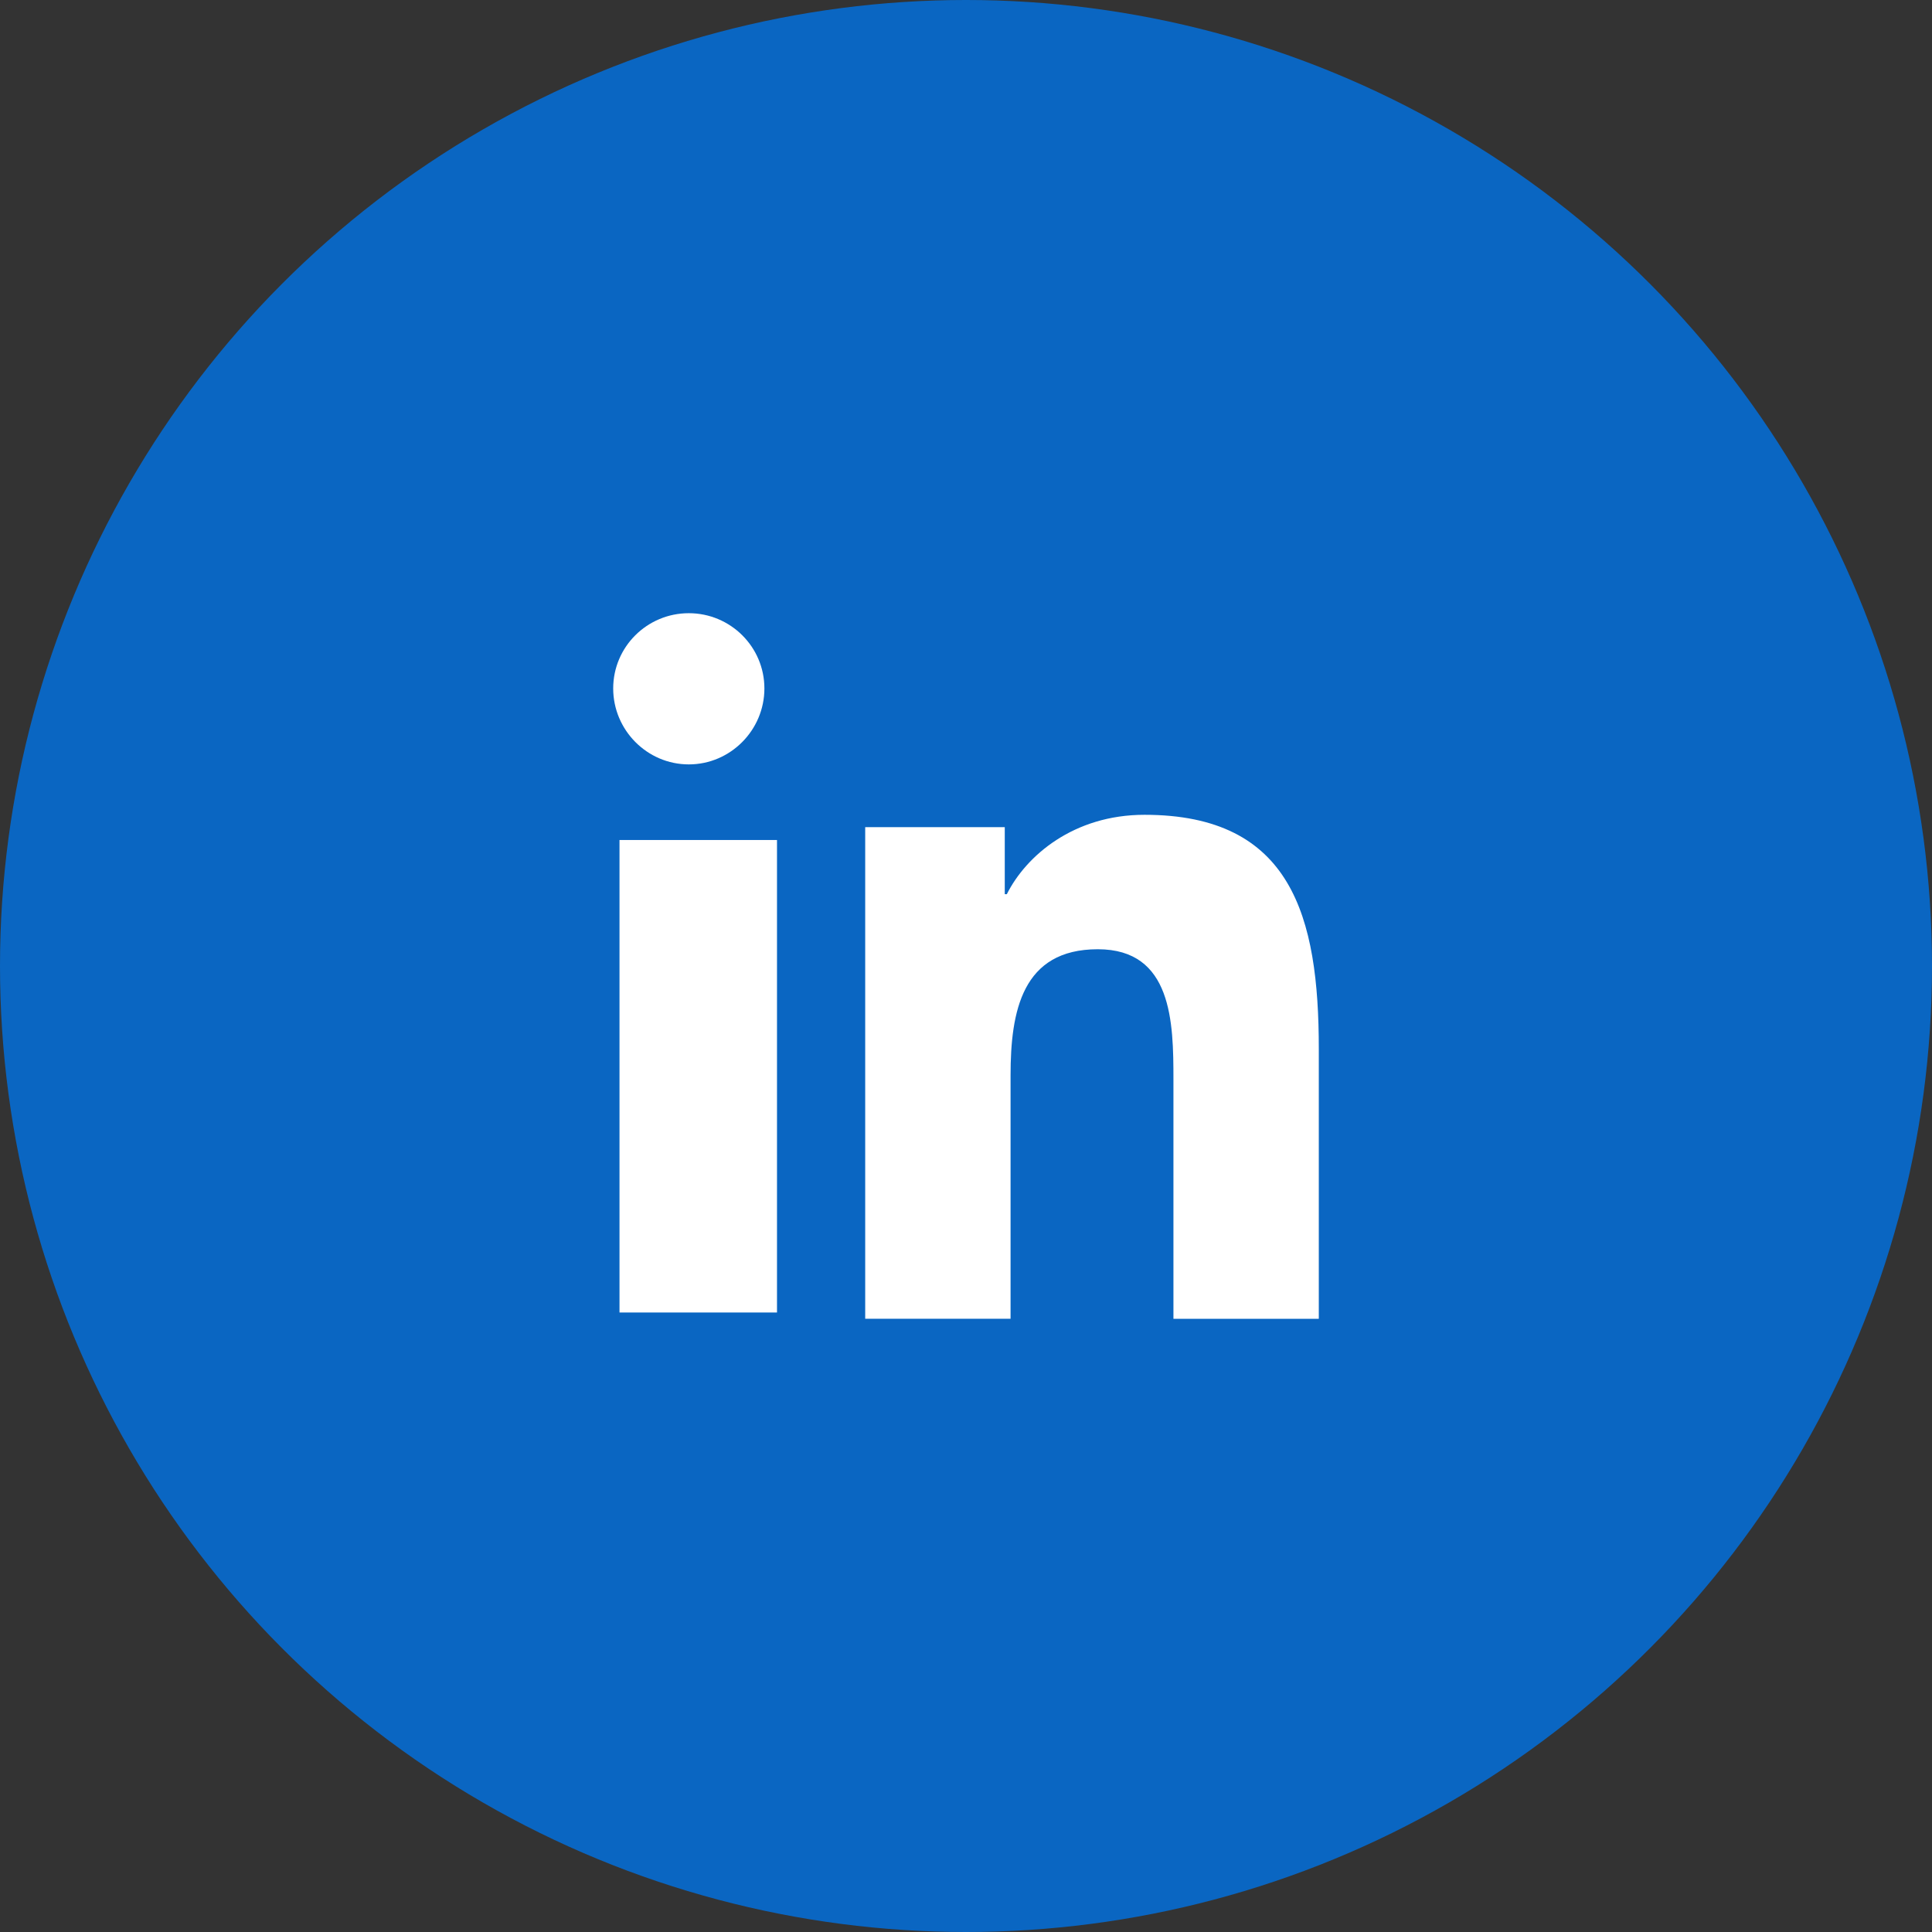 <svg width="46" height="46" viewBox="0 0 46 46" fill="none" xmlns="http://www.w3.org/2000/svg">
<rect x="0" y="0" width="46" height="46" fill="#333333" stroke="none"/>
<circle cx="23" cy="23" r="23" fill="#0A66C2"/>
<path d="M31.396 31.4V31.399H31.4V24.969C31.4 21.823 30.755 19.4 27.25 19.4C25.565 19.4 24.434 20.37 23.972 21.29H23.923V19.694H20.6V31.399H24.061V25.603C24.061 24.077 24.336 22.601 26.138 22.601C27.912 22.601 27.939 24.343 27.939 25.701V31.4H31.396Z" fill="white"/>
<path d="M14.75 20H18.5V31.25H14.75V20Z" fill="white"/>
<path d="M16.4 14.6C15.406 14.6 14.6 15.402 14.6 16.392C14.6 17.381 15.406 18.2 16.4 18.2C17.394 18.2 18.2 17.381 18.2 16.392C18.2 15.402 17.393 14.6 16.4 14.6V14.6Z" fill="white"/>
</svg>
